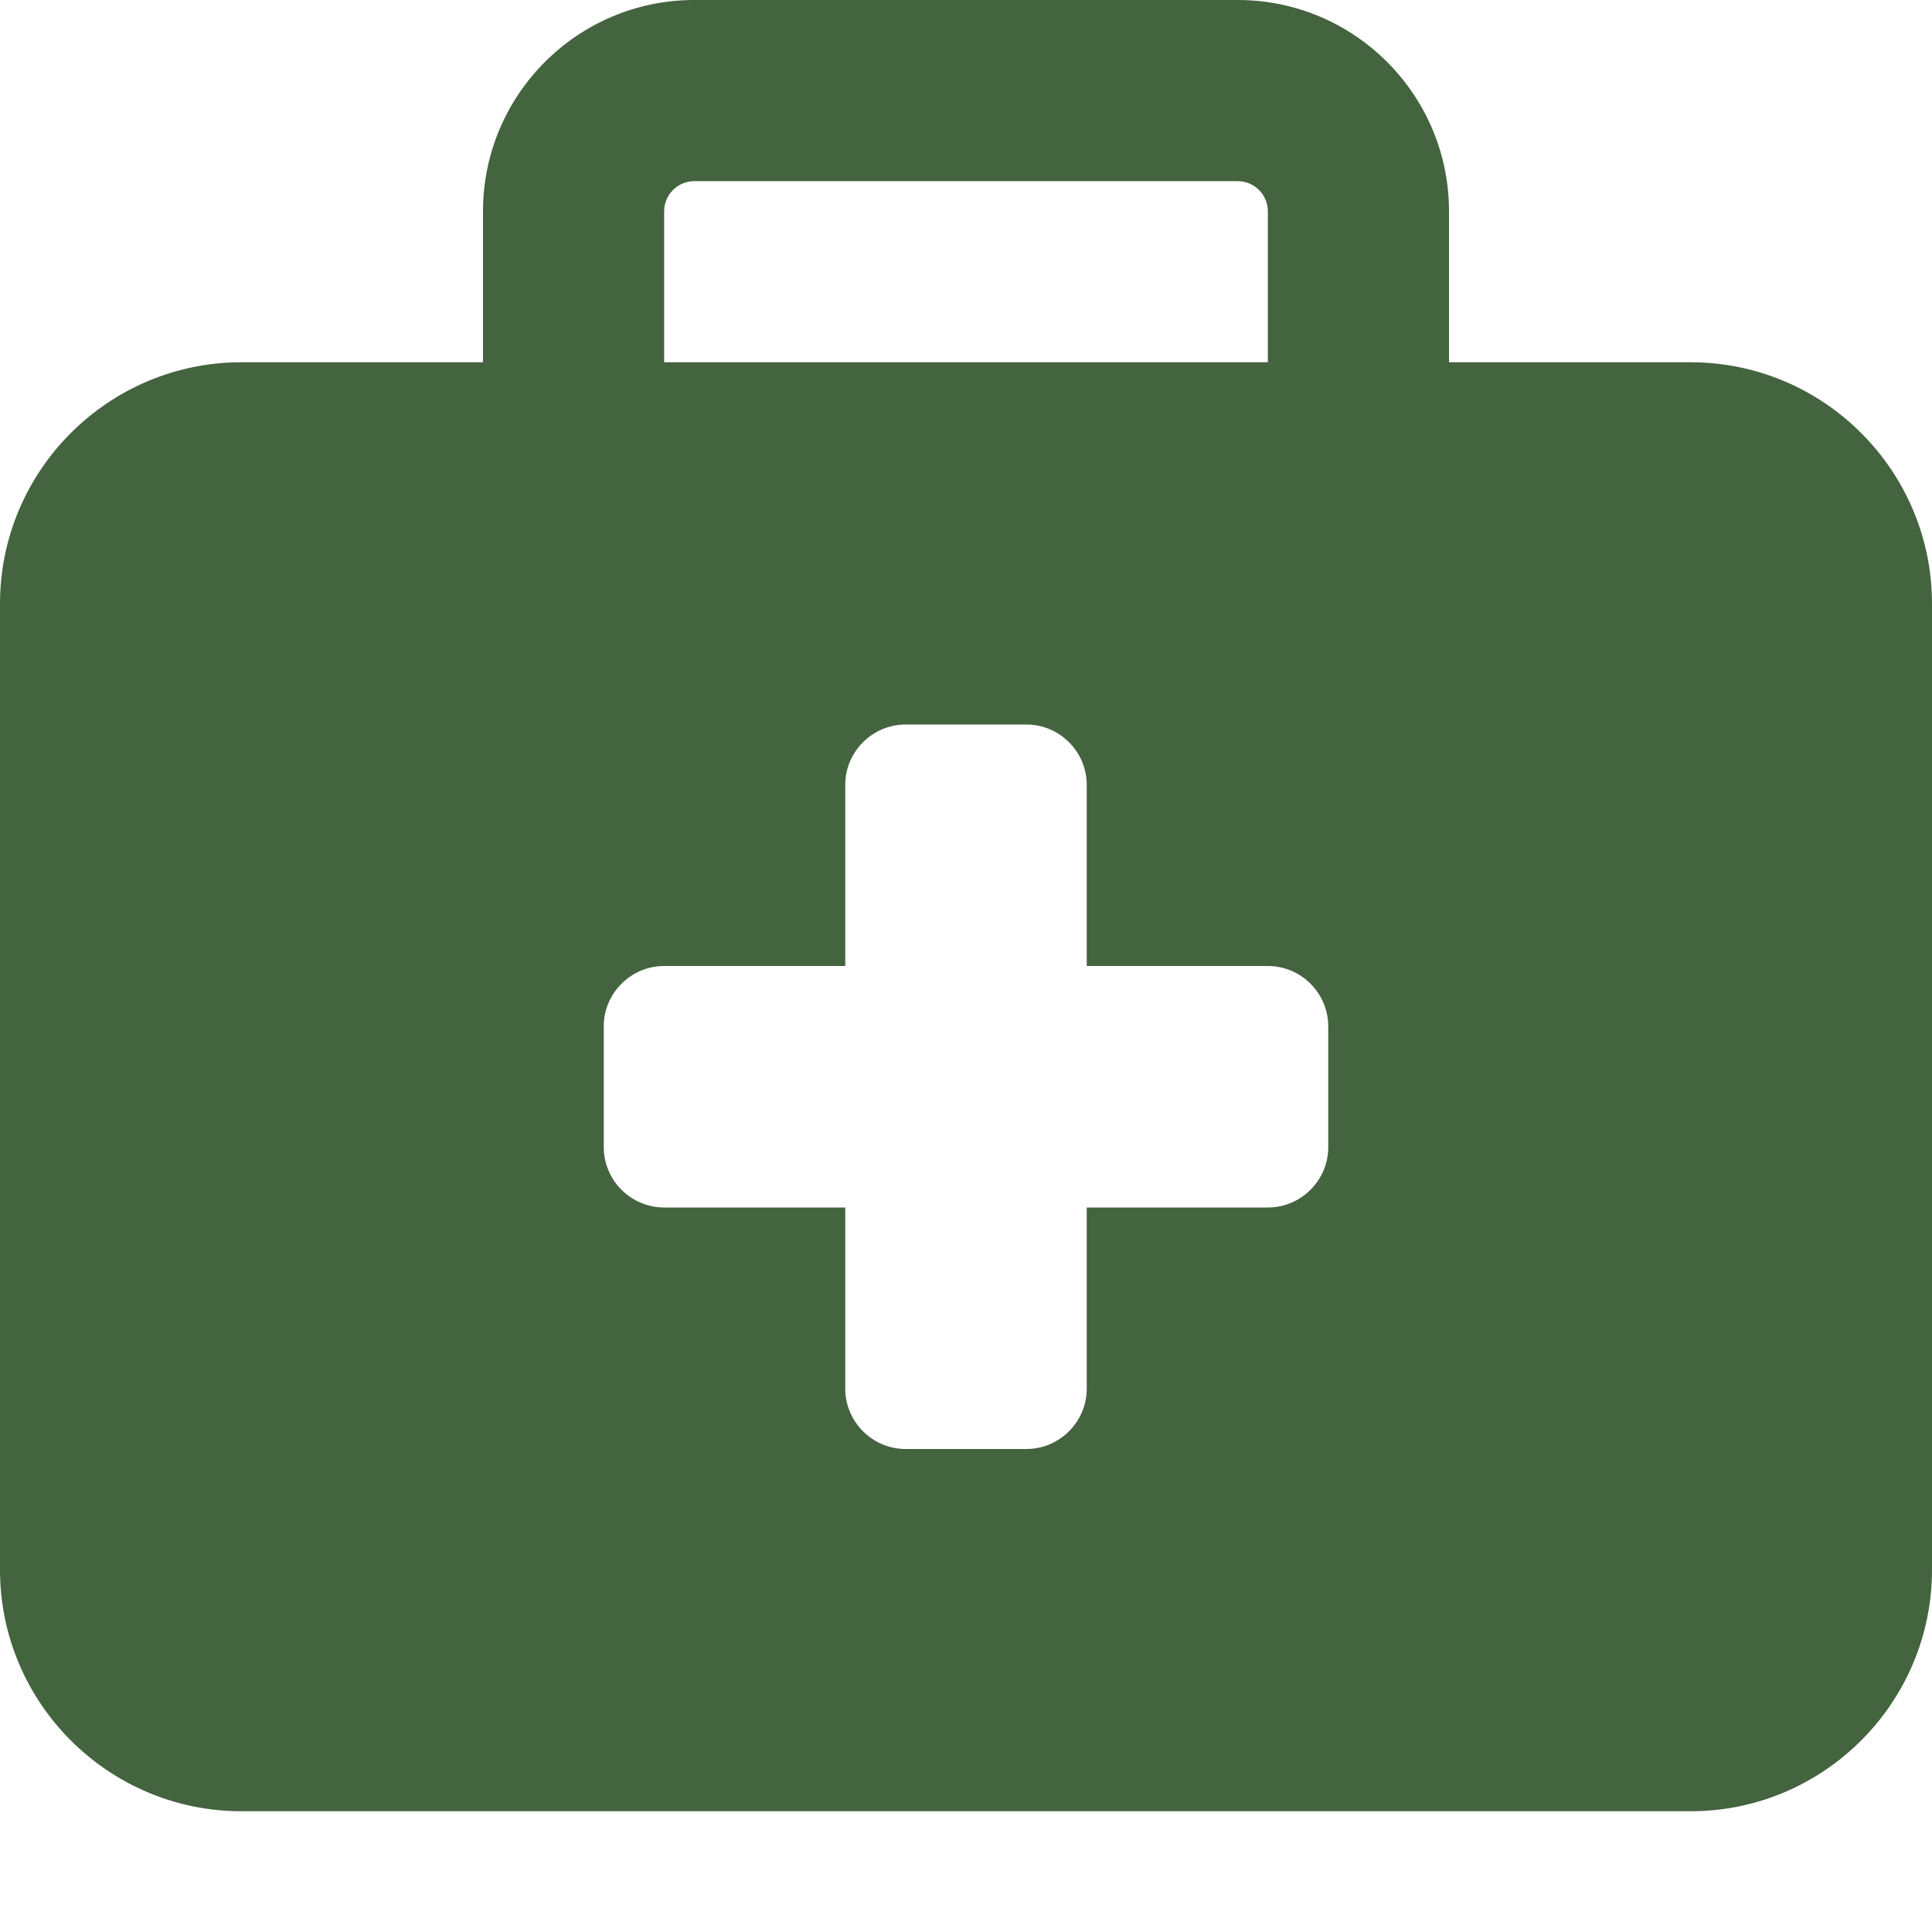 <svg width="50" height="50" viewBox="0 0 50 50" fill="none" xmlns="http://www.w3.org/2000/svg">
<path d="M17.969 4.688H32.031C32.461 4.688 32.812 5.039 32.812 5.469V9.375H17.188V5.469C17.188 5.039 17.539 4.688 17.969 4.688ZM12.5 5.469V9.375H6.25C2.803 9.375 0 12.178 0 15.625V40.625C0 44.072 2.803 46.875 6.25 46.875H43.75C47.197 46.875 50 44.072 50 40.625V15.625C50 12.178 47.197 9.375 43.75 9.375H37.5V5.469C37.5 2.451 35.049 0 32.031 0H17.969C14.951 0 12.5 2.451 12.5 5.469ZM21.875 20.312C21.875 19.453 22.578 18.75 23.438 18.75H26.562C27.422 18.75 28.125 19.453 28.125 20.312V25H32.812C33.672 25 34.375 25.703 34.375 26.562V29.688C34.375 30.547 33.672 31.25 32.812 31.25H28.125V35.938C28.125 36.797 27.422 37.5 26.562 37.5H23.438C22.578 37.5 21.875 36.797 21.875 35.938V31.25H17.188C16.328 31.25 15.625 30.547 15.625 29.688V26.562C15.625 25.703 16.328 25 17.188 25H21.875V20.312Z" fill="#44633F"/>
</svg>
